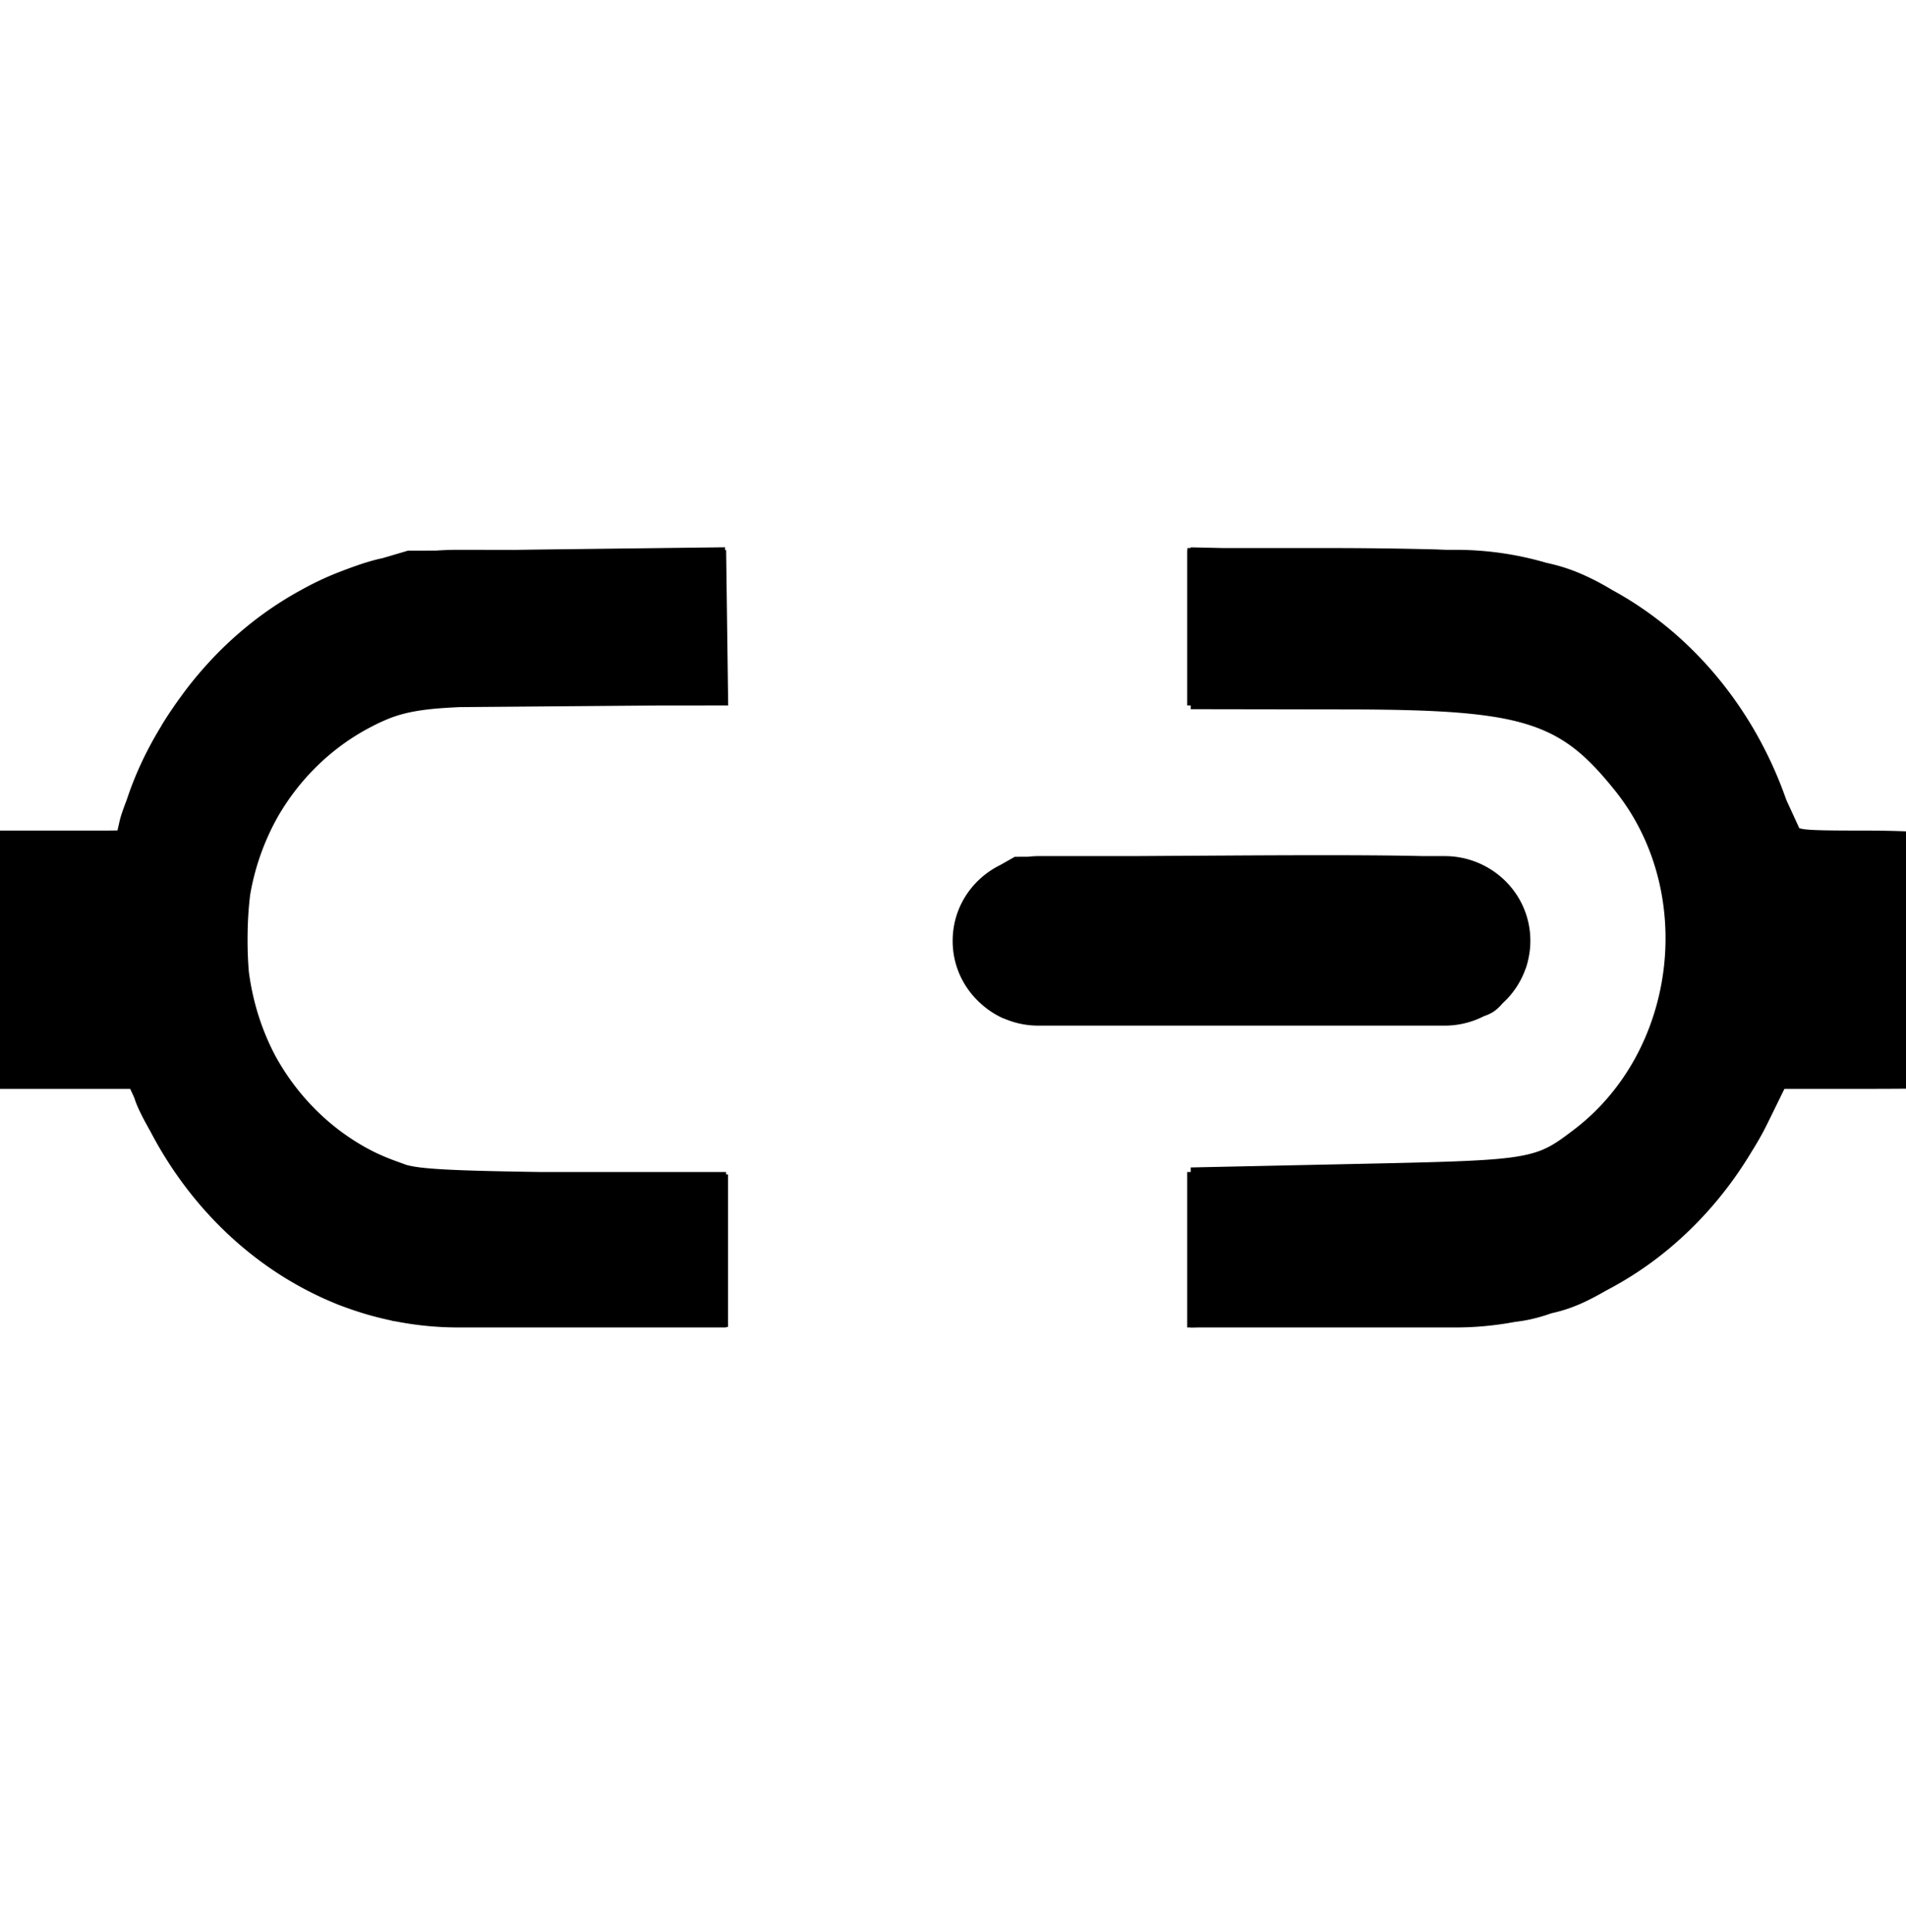 <svg class="svg svg-icon-touchdevelop" viewBox="45 25 375 380" xmlns="http://www.w3.org/2000/svg" aria-label="connect"><path d="M187.653 132.628l-31.281.38c-3.833.047-7.175.09-10.22.137l-11.114-.02a64.05 64.05 0 00-4.24.156l-5.529.012-4.95 1.459c-2.807.607-5.194 1.455-8.369 2.666a59.02 59.02 0 00-6.884 3.162l-.332.176c-.139.076-.276.156-.414.233-9.132 4.949-17.136 12.029-23.477 20.65-.072.096-.139.197-.21.294a76.45 76.45 0 00-1.486 2.092 78.98 78.98 0 00-2.172 3.316c-.09.145-.198.355-.292.515-2.84 4.638-5.14 9.523-6.768 14.5-.662 1.704-1.164 3.16-1.378 4.1l-.422 1.86-1.832.022H31.44l-.022.2h-.22l-.013.202h-.072l-.632 10.98c-.778 12.457-2.065 35.646-2.065 38.029 0 .03.014.056.018.085l-.054.952h.178l-.004.352H70.618l.83 1.817c.27.942.823 2.195 1.598 3.705.442.86.951 1.797 1.508 2.774 7.22 13.858 18.27 25.002 31.562 31.693a65.927 65.927 0 002.46 1.185c.513.232 1.03.453 1.548.672.419.177.835.361 1.257.53.601.238 1.212.456 1.82.676 1.013.368 2.036.709 3.068 1.027.17.051.34.107.51.158.826.246 1.658.472 2.495.685l.132.033a63.7 63.7 0 002.657.616v.024l.297.059c.15.03.38.055.552.083a63.668 63.668 0 0012.126 1.185h52.815v-.095l.379.002v-30.009l-.379-.004v-.464h-36.6c-17.343-.261-23.438-.588-26.32-1.404l-2.393-.875a42.735 42.735 0 01-4.093-1.751c-8.058-4.069-14.773-10.646-19.22-18.716-2.674-5.015-4.48-10.625-5.265-16.612-.415-4.82-.32-10.84.276-15.274a47.69 47.69 0 015.442-15.267c4.331-7.512 10.704-13.69 18.319-17.63.481-.25.968-.503 1.428-.723a42.22 42.22 0 012.214-.97c2.195-.847 4.522-1.413 7.879-1.788 1.655-.185 3.67-.314 5.924-.418l21.659-.178 17.774-.145 13.39-.006-.201-15.285-.2-15.273h-.213v-.545zm91.61.011v.141h-.638v.446h-.044v30.504h.044v.004h.639v.734l31.191.05c17.175.028 27.583.64 34.965 2.921 7.382 2.28 11.82 6.157 17.378 13.105 15.947 19.935 12.163 51.166-8.105 66.598-3.973 3.025-5.91 4.424-11.087 5.286-5.177.861-13.58 1.085-29.92 1.433l-34.422.734v.896h-.683v30.57h.044v.002l.213-.002h.426v.033l1.494-.033h50.647c3.986 0 7.89-.389 11.695-1.099 2.337-.277 3.883-.66 5.766-1.232.442-.135.913-.306 1.37-.46 4.153-.913 7.097-2.37 10.992-4.589a68.97 68.97 0 0013.777-9.52c5.666-5.008 10.602-10.965 14.61-17.654 1.147-1.823 2.191-3.654 3.084-5.474l3.382-6.894h15.297c4.36 0 8.325-.022 11.199-.058 1.437-.018 2.602-.04 3.41-.063.404-.012.716-.024.935-.038.109-.006.193-.014.26-.022.034-.004.063-.007.102-.017.02-.004.04-.007.084-.031a.296.296 0 00.042-.024 1.06 1.06 0 00.058-.049l.076-.11.04-.197v-.002c0-.054 0-.066-.01-.154 0-.09-.012-.22-.022-.39l-.084-1.454-.31-5.264-.699-11.816c-.11-7.617-.585-16.134-1.207-20.54l-.122-2.07c-.131-2.248-.237-4.091-.31-5.391-.038-.65-.068-1.166-.087-1.528-.02-.36-.03-.606-.03-.593v-.002c0-.015-.01-.023-.01-.037l-.043-.75h-3.772c-.143-.006-.207-.017-.356-.024-2.373-.108-5.637-.176-9.227-.176-5.883 0-9.157-.035-10.97-.222a6.99 6.99 0 01-1.316-.242l-2.55-5.546-.045-.12c-6.303-17.974-18.61-32.693-34.218-41.177a54.738 54.738 0 00-3.402-1.899c-3.07-1.552-5.857-2.655-9.549-3.45a63.68 63.68 0 00-17.844-2.556l-1.764.004c-.946-.03-1.648-.07-2.687-.097a838.628 838.628 0 00-21.03-.253l-20.34-.002-6.32-.14zm27.03 60.549c-5.495-.003-11.885.018-19.23.061l-19.346.114h-18.455c-.653 0-1.295.048-1.932.121l-2.679.015-2.873 1.627c-5.473 2.701-9.345 8.264-9.345 14.913 0 5.027 2.222 9.422 5.665 12.441.01.011.021.02.032.029a16.837 16.837 0 003.976 2.633c.159.075.34.143.543.209a16.9 16.9 0 006.613 1.353h79.996a16.92 16.92 0 007.68-1.852c.728-.253 1.365-.536 1.89-.884.72-.475 1.292-1.055 1.853-1.71a16.538 16.538 0 004.389-6.516c.076-.191.152-.386.218-.58.027-.082.049-.166.074-.248.117-.372.219-.755.3-1.145.275-1.196.433-2.44.433-3.73 0-9.414-7.75-16.676-16.837-16.676h-4.317c-1.421-.036-3-.067-4.795-.092-3.762-.052-8.36-.08-13.854-.083z" fill="currentColor"/></svg>